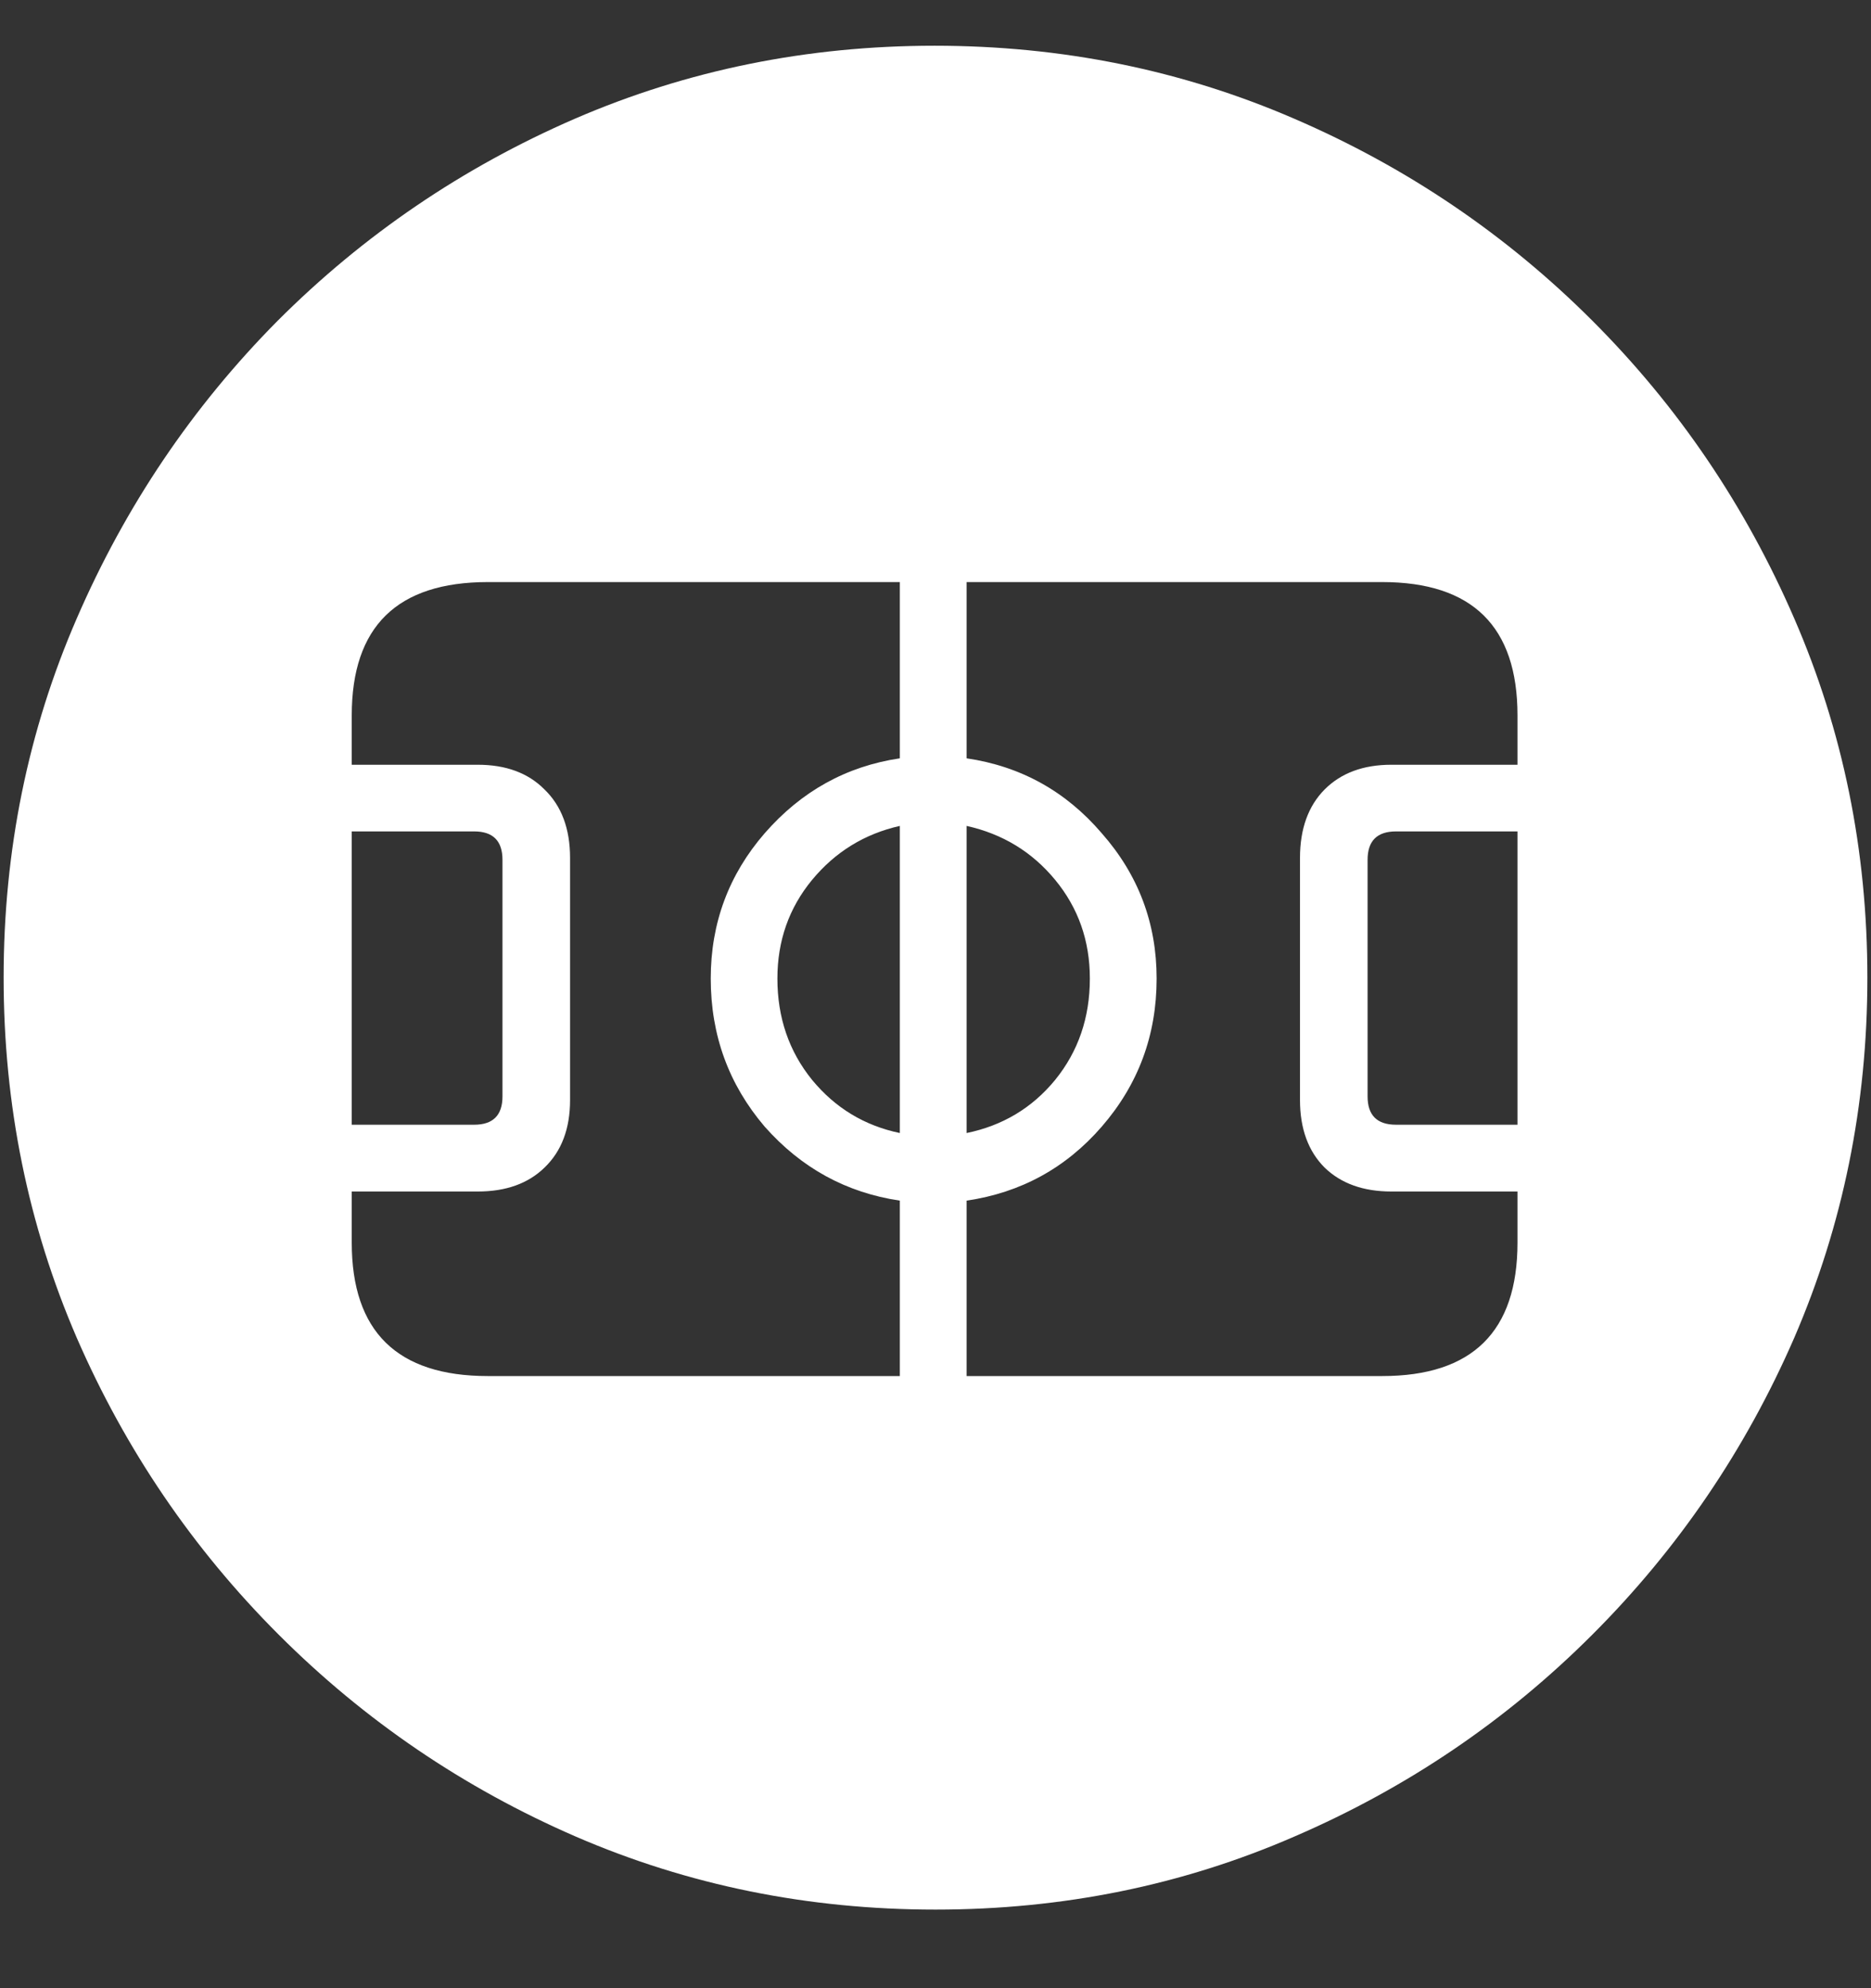 <svg width="16" height="17" viewBox="0 0 16 17" fill="none" xmlns="http://www.w3.org/2000/svg">
<rect x="0" y="0" width="16" height="17" fill="#333333" stroke="none"/>
<path d="M8 16.328C9.089 16.328 10.112 16.12 11.07 15.703C12.034 15.287 12.883 14.711 13.617 13.977C14.352 13.242 14.927 12.396 15.344 11.438C15.76 10.474 15.969 9.448 15.969 8.359C15.969 7.271 15.76 6.247 15.344 5.289C14.927 4.326 14.352 3.477 13.617 2.742C12.883 2.008 12.034 1.432 11.07 1.016C10.107 0.599 9.081 0.391 7.992 0.391C6.904 0.391 5.878 0.599 4.914 1.016C3.956 1.432 3.109 2.008 2.375 2.742C1.646 3.477 1.073 4.326 0.656 5.289C0.24 6.247 0.031 7.271 0.031 8.359C0.031 9.448 0.24 10.474 0.656 11.438C1.073 12.396 1.648 13.242 2.383 13.977C3.117 14.711 3.964 15.287 4.922 15.703C5.885 16.12 6.911 16.328 8 16.328ZM3.008 9.617V7.109H4.055C4.216 7.109 4.297 7.19 4.297 7.352V9.375C4.297 9.536 4.216 9.617 4.055 9.617H3.008ZM4.172 11.766C3.396 11.766 3.008 11.385 3.008 10.625V10.188H4.086C4.326 10.188 4.516 10.12 4.656 9.984C4.802 9.844 4.875 9.651 4.875 9.406V7.336C4.875 7.086 4.802 6.891 4.656 6.75C4.516 6.609 4.326 6.539 4.086 6.539H3.008V6.117C3.008 5.357 3.396 4.977 4.172 4.977H7.695V6.484C7.237 6.552 6.852 6.766 6.539 7.125C6.232 7.479 6.078 7.893 6.078 8.367C6.078 8.852 6.232 9.273 6.539 9.633C6.852 9.987 7.237 10.198 7.695 10.266V11.766H4.172ZM7.695 9.688C7.393 9.625 7.143 9.474 6.945 9.234C6.747 8.99 6.648 8.701 6.648 8.367C6.648 8.044 6.747 7.763 6.945 7.523C7.143 7.284 7.393 7.13 7.695 7.062V9.688ZM8.266 9.688V7.062C8.573 7.13 8.826 7.284 9.023 7.523C9.221 7.763 9.32 8.044 9.32 8.367C9.32 8.701 9.221 8.99 9.023 9.234C8.826 9.474 8.573 9.625 8.266 9.688ZM8.266 11.766V10.266C8.729 10.198 9.115 9.987 9.422 9.633C9.734 9.273 9.891 8.852 9.891 8.367C9.891 7.893 9.734 7.479 9.422 7.125C9.115 6.766 8.729 6.552 8.266 6.484V4.977H11.82C12.591 4.977 12.977 5.357 12.977 6.117V6.539H11.898C11.659 6.539 11.469 6.609 11.328 6.75C11.188 6.891 11.117 7.086 11.117 7.336V9.406C11.117 9.651 11.188 9.844 11.328 9.984C11.469 10.12 11.659 10.188 11.898 10.188H12.977V10.625C12.977 11.385 12.591 11.766 11.82 11.766H8.266ZM12.977 9.617H11.938C11.776 9.617 11.695 9.536 11.695 9.375V7.352C11.695 7.19 11.776 7.109 11.938 7.109H12.977V9.617Z" fill="white"/>
</svg>
